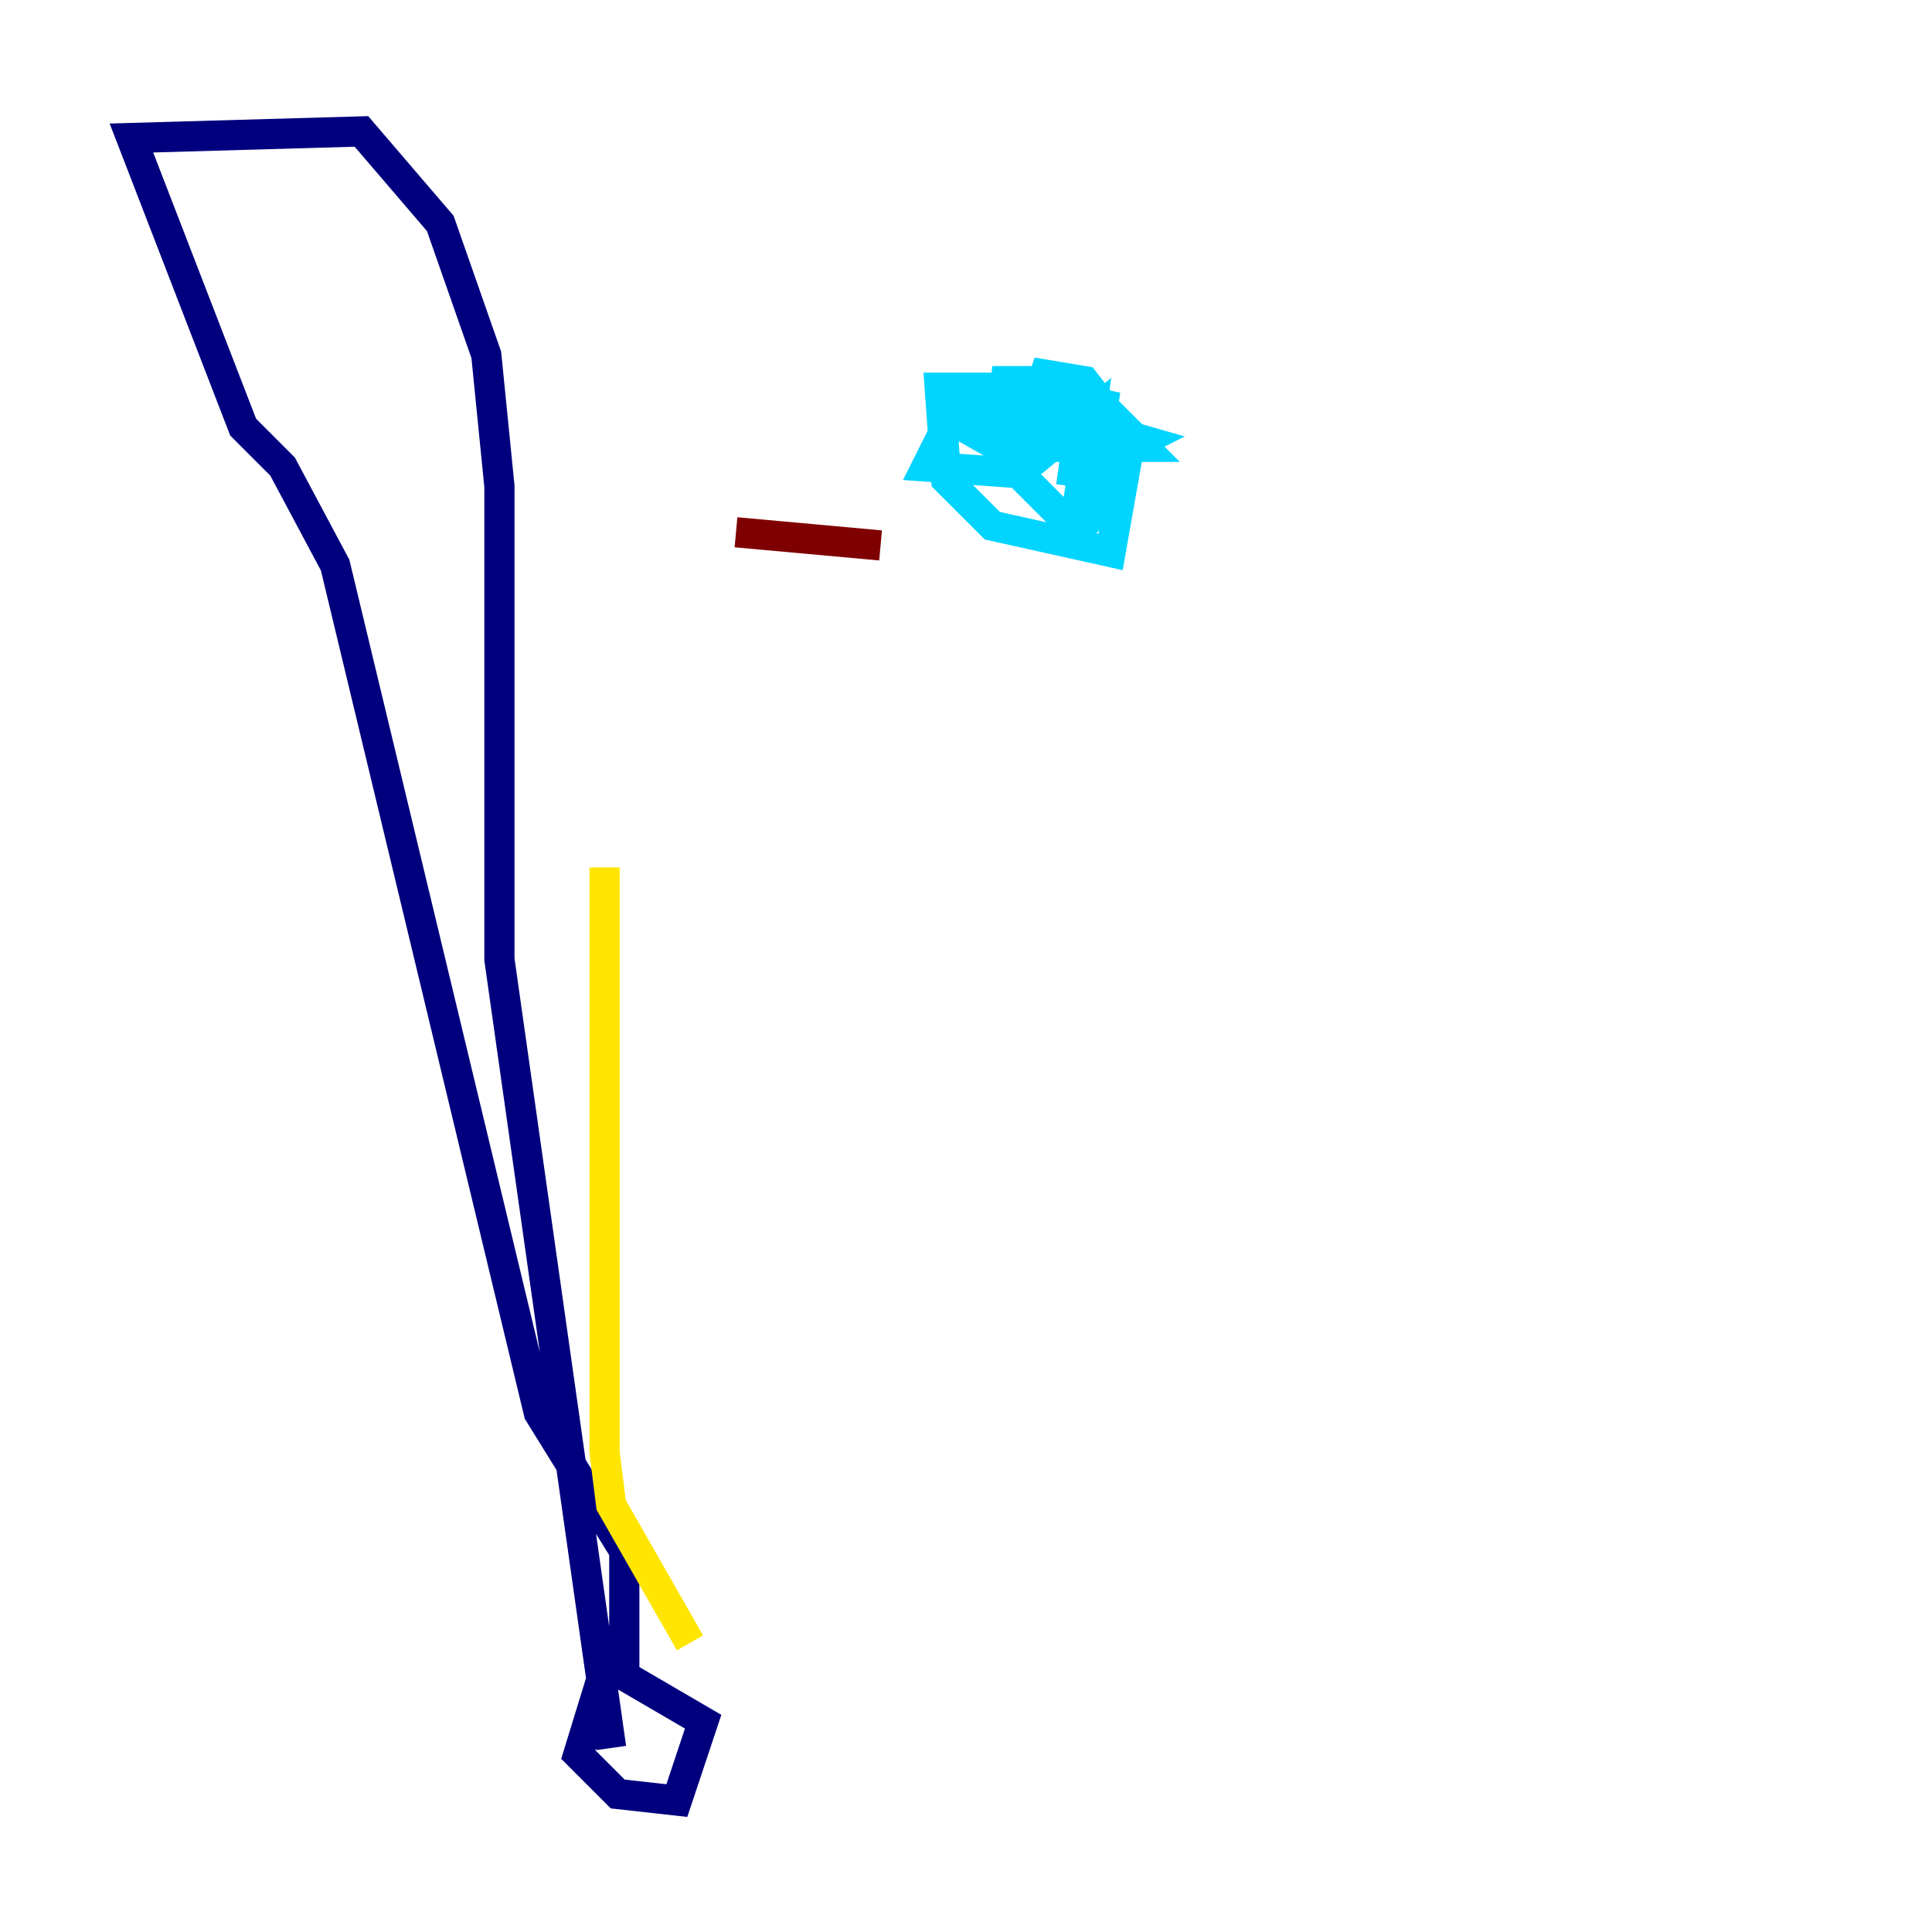 <?xml version="1.0" encoding="utf-8" ?>
<svg baseProfile="tiny" height="128" version="1.2" viewBox="0,0,128,128" width="128" xmlns="http://www.w3.org/2000/svg" xmlns:ev="http://www.w3.org/2001/xml-events" xmlns:xlink="http://www.w3.org/1999/xlink"><defs /><polyline fill="none" points="40.054,110.585 38.313,116.245 40.925,118.857 44.843,119.293 46.585,114.068 41.361,111.02 41.361,102.748 35.701,93.605 22.204,37.442 18.721,30.912 16.109,28.299 8.707,9.143 23.946,8.707 29.17,14.803 32.218,23.51 33.088,32.218 33.088,63.565 40.49,115.809" stroke="#00007f" stroke-width="2" /><polyline fill="none" points="67.918,27.864 65.306,25.687 62.258,25.687 62.694,31.782 65.742,34.83 73.578,36.571 74.884,29.17 71.837,25.252 69.225,24.816 68.354,27.429 62.694,28.299 61.388,30.912 67.483,31.347 72.272,27.429 71.401,33.524 74.014,32.653 74.014,29.605 71.401,29.17 70.966,32.218 71.401,29.17 68.789,27.429 62.258,26.993 73.143,30.476 75.755,29.17 66.612,26.558 67.048,30.912 71.401,35.265 73.578,32.653 71.837,29.605 63.129,27.864 66.177,29.605 75.755,29.605 71.401,25.252 65.742,25.252 74.014,26.993 69.66,26.558 69.66,27.429" stroke="#00d4ff" stroke-width="2" /><polyline fill="none" points="45.714,108.844 40.49,99.701 40.054,96.218 40.054,57.469" stroke="#ffe500" stroke-width="2" /><polyline fill="none" points="58.34,36.136 48.762,35.265" stroke="#7f0000" stroke-width="2" /></svg>